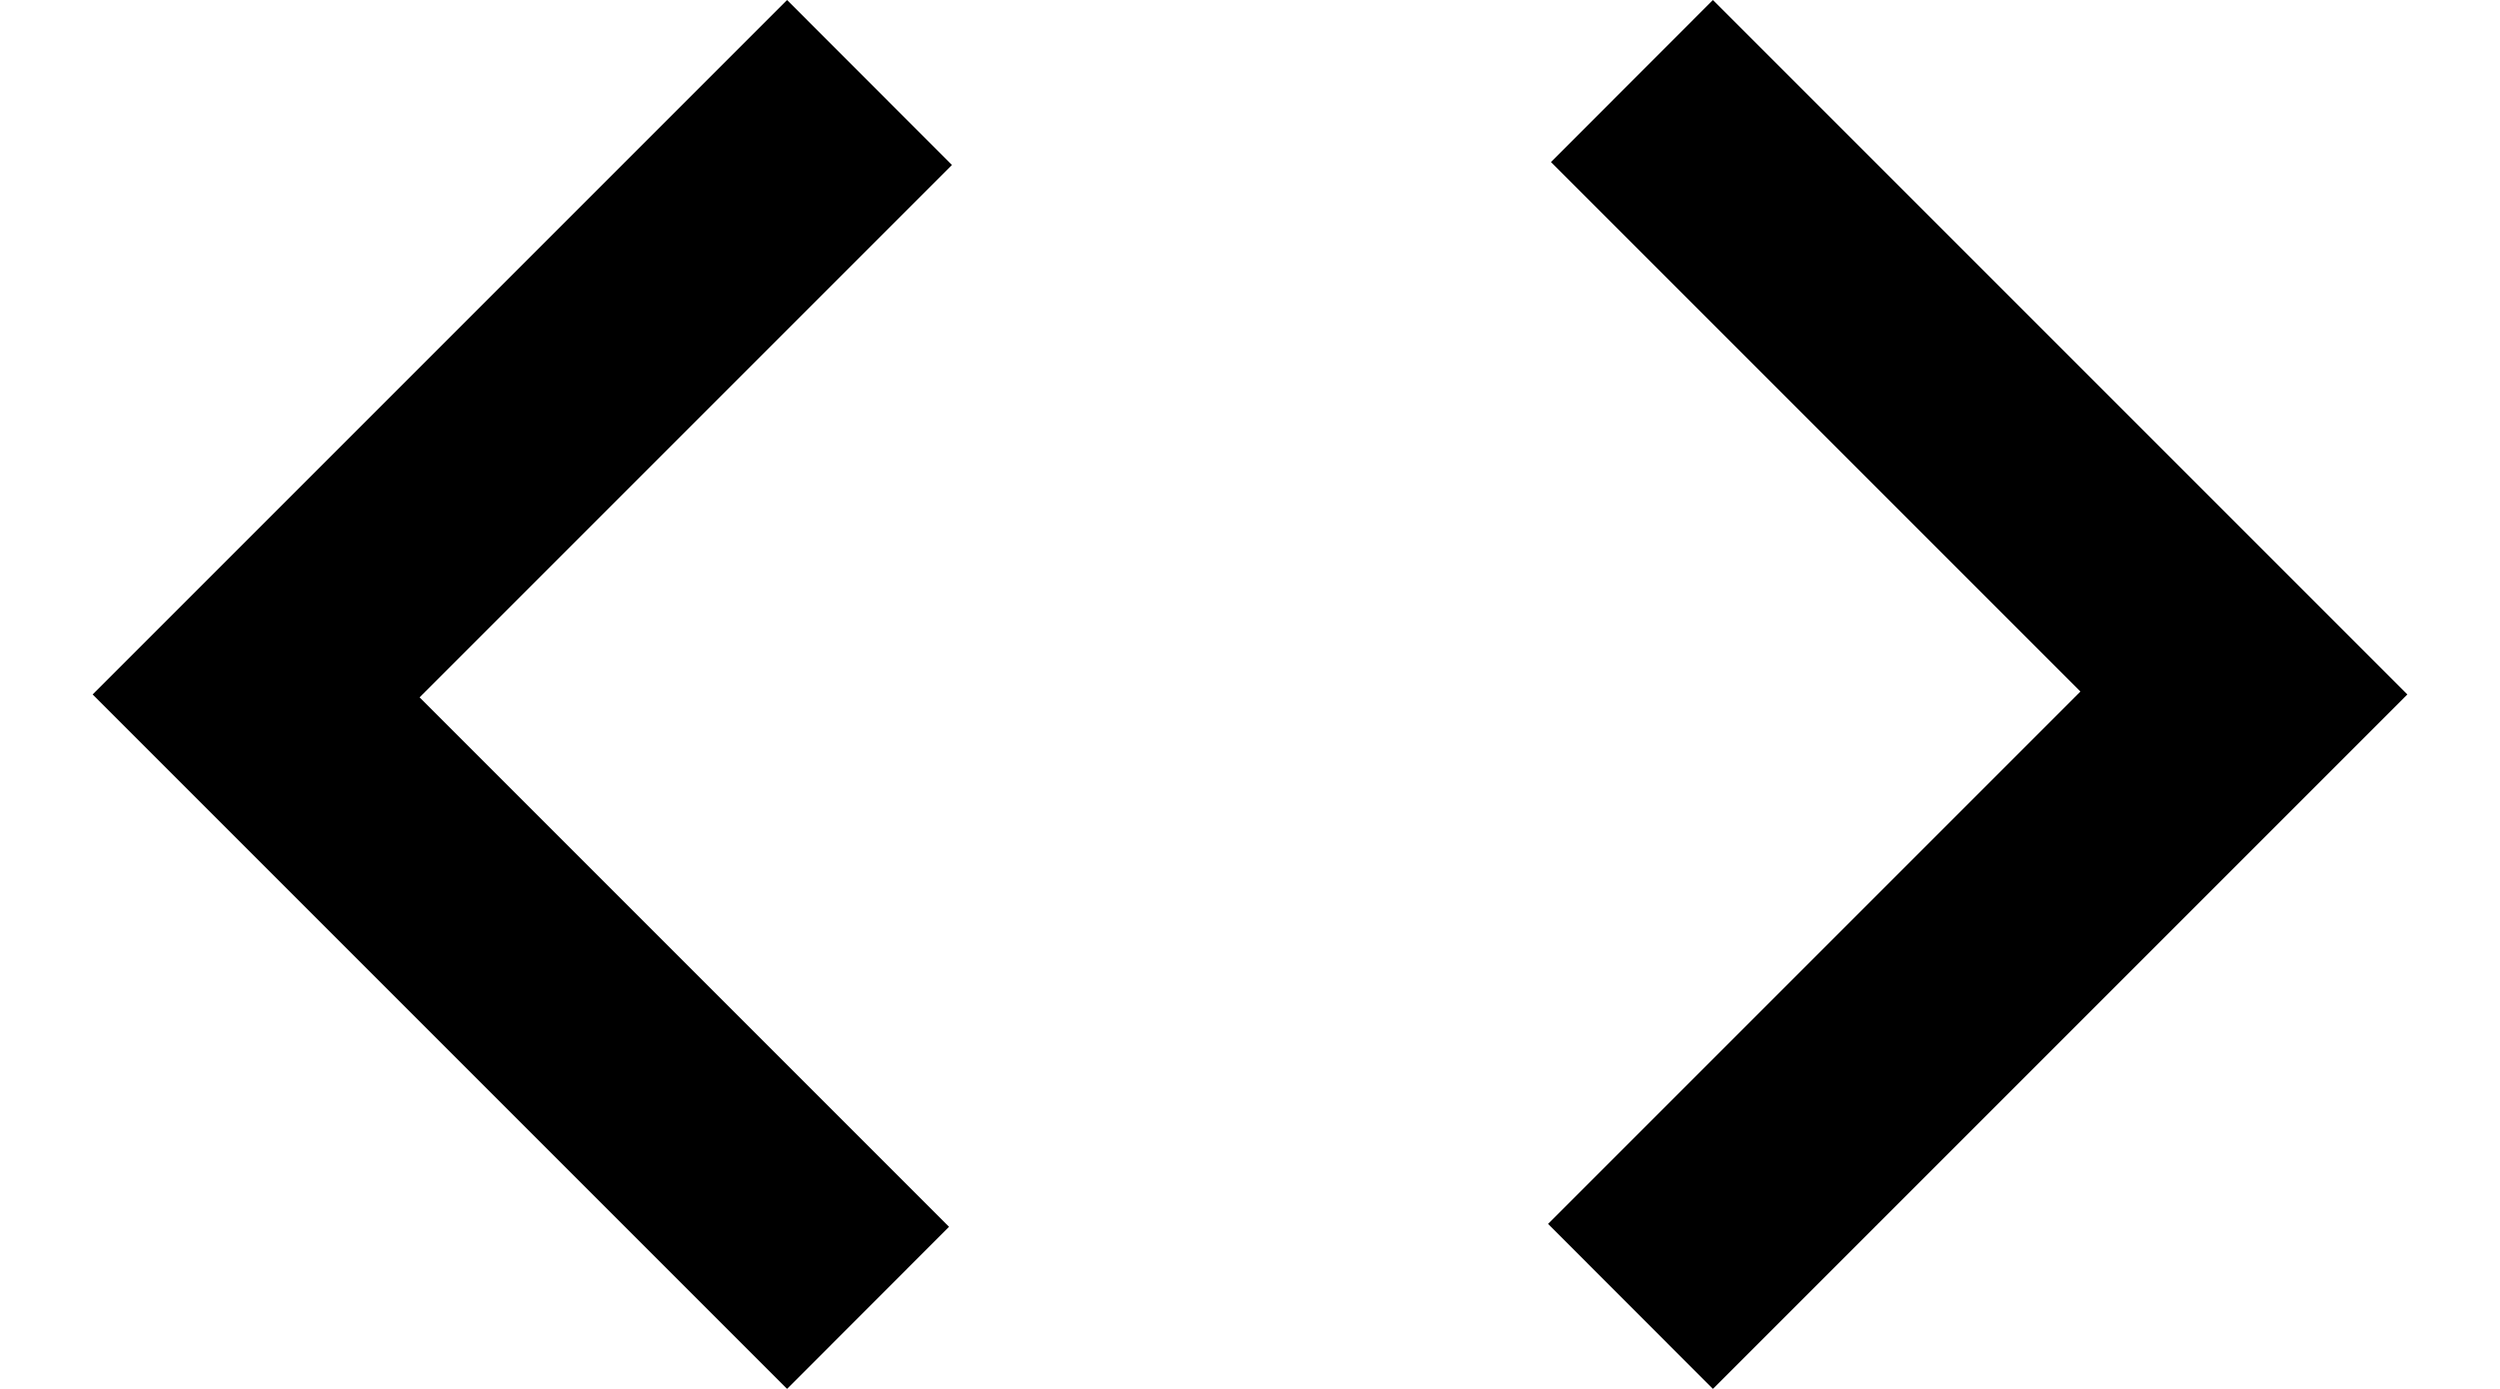 <svg width="18" height="10" viewBox="0 0 18 10" fill="none" xmlns="http://www.w3.org/2000/svg">
<path d="M5.667 10L0.667 5L5.667 0L6.854 1.188L3.021 5.021L6.833 8.833L5.667 10ZM12.333 10L11.146 8.812L14.979 4.979L11.167 1.167L12.333 0L17.333 5L12.333 10Z" fill="black"/>
</svg>
